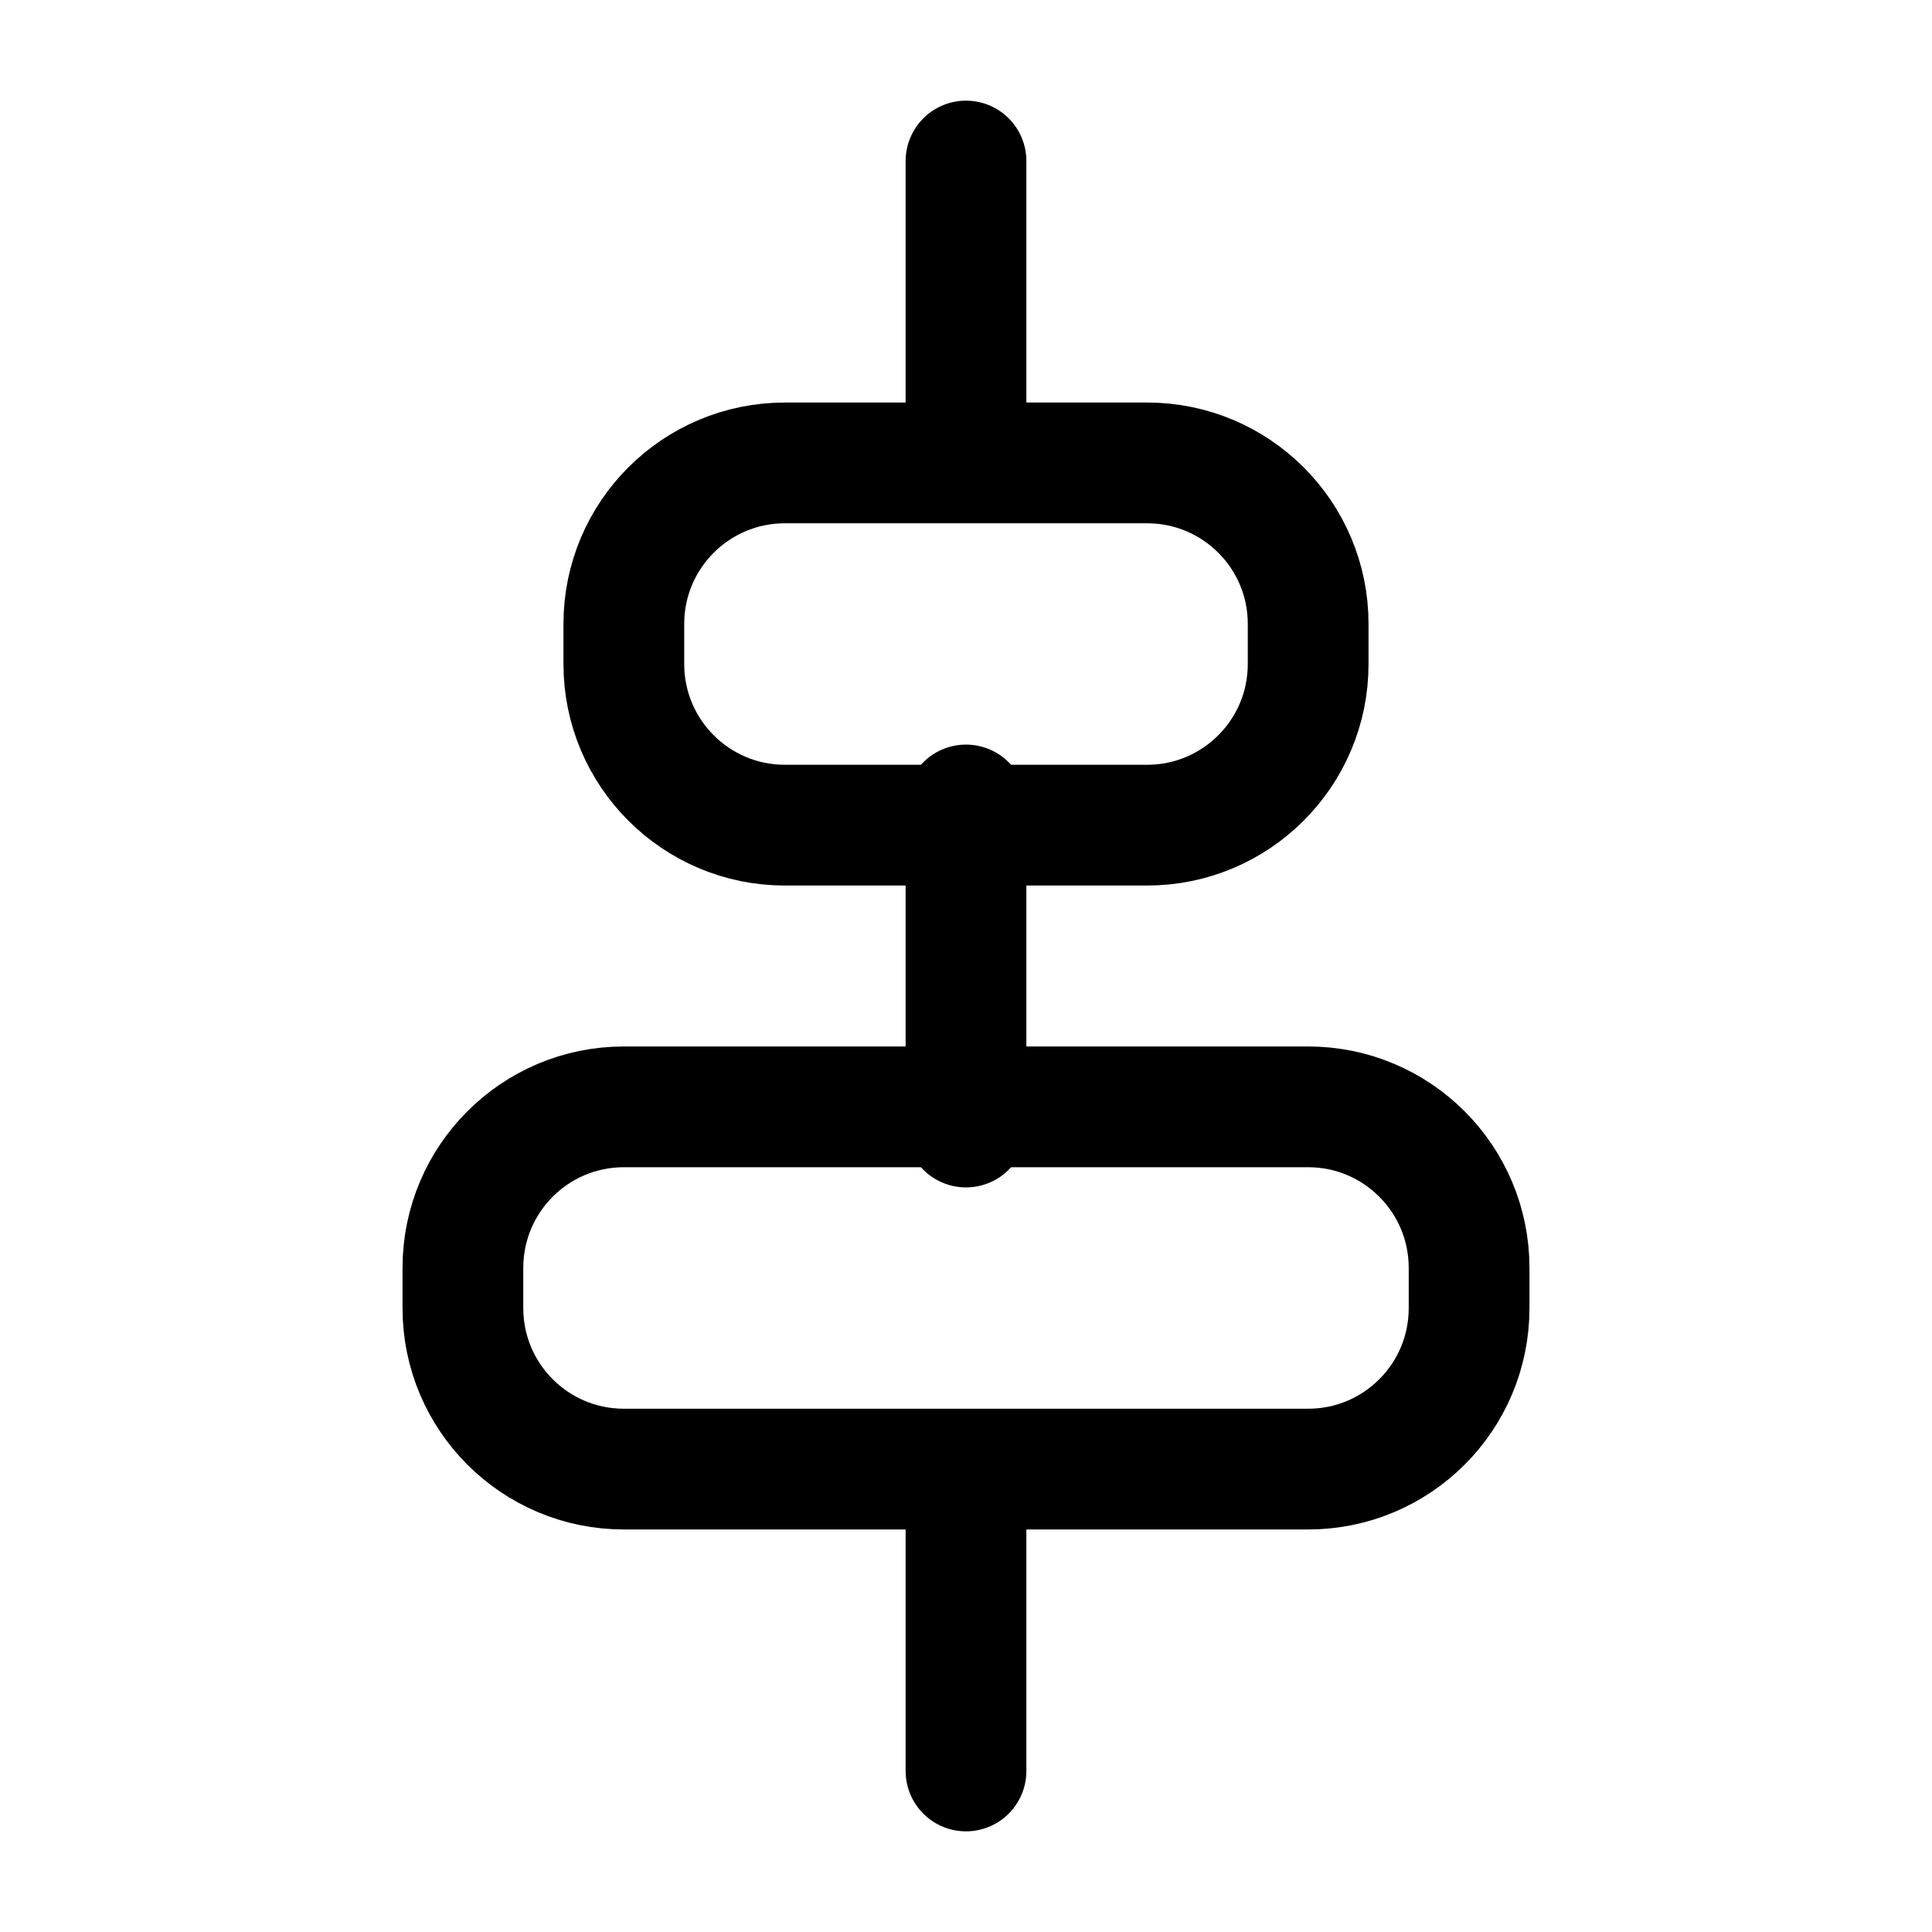<svg aria-hidden="true" focusable="false" role="img" viewBox="0 0 20 20" class="" fill="none" stroke="currentColor" stroke-linecap="round" stroke-linejoin="round"><g stroke="currentColor" stroke-width="1.25"><path d="M10 18.333v-2.916" stroke-linecap="round" stroke-linejoin="round"></path><path d="M10 11.667V8.333" stroke-linejoin="round"></path><path d="M10 4.583V1.667" stroke-linecap="round" stroke-linejoin="round"></path><path d="M4.792 13.125v.417c0 .92.746 1.666 1.666 1.666h7.084c.92 0 1.666-.746 1.666-1.666v-.417c0-.92-.746-1.667-1.666-1.667H6.458c-.92 0-1.666.746-1.666 1.667ZM6.458 6.458v.417c0 .92.747 1.667 1.667 1.667h3.75c.92 0 1.667-.747 1.667-1.667v-.417c0-.92-.746-1.666-1.667-1.666h-3.75c-.92 0-1.667.746-1.667 1.666Z"></path></g></svg>